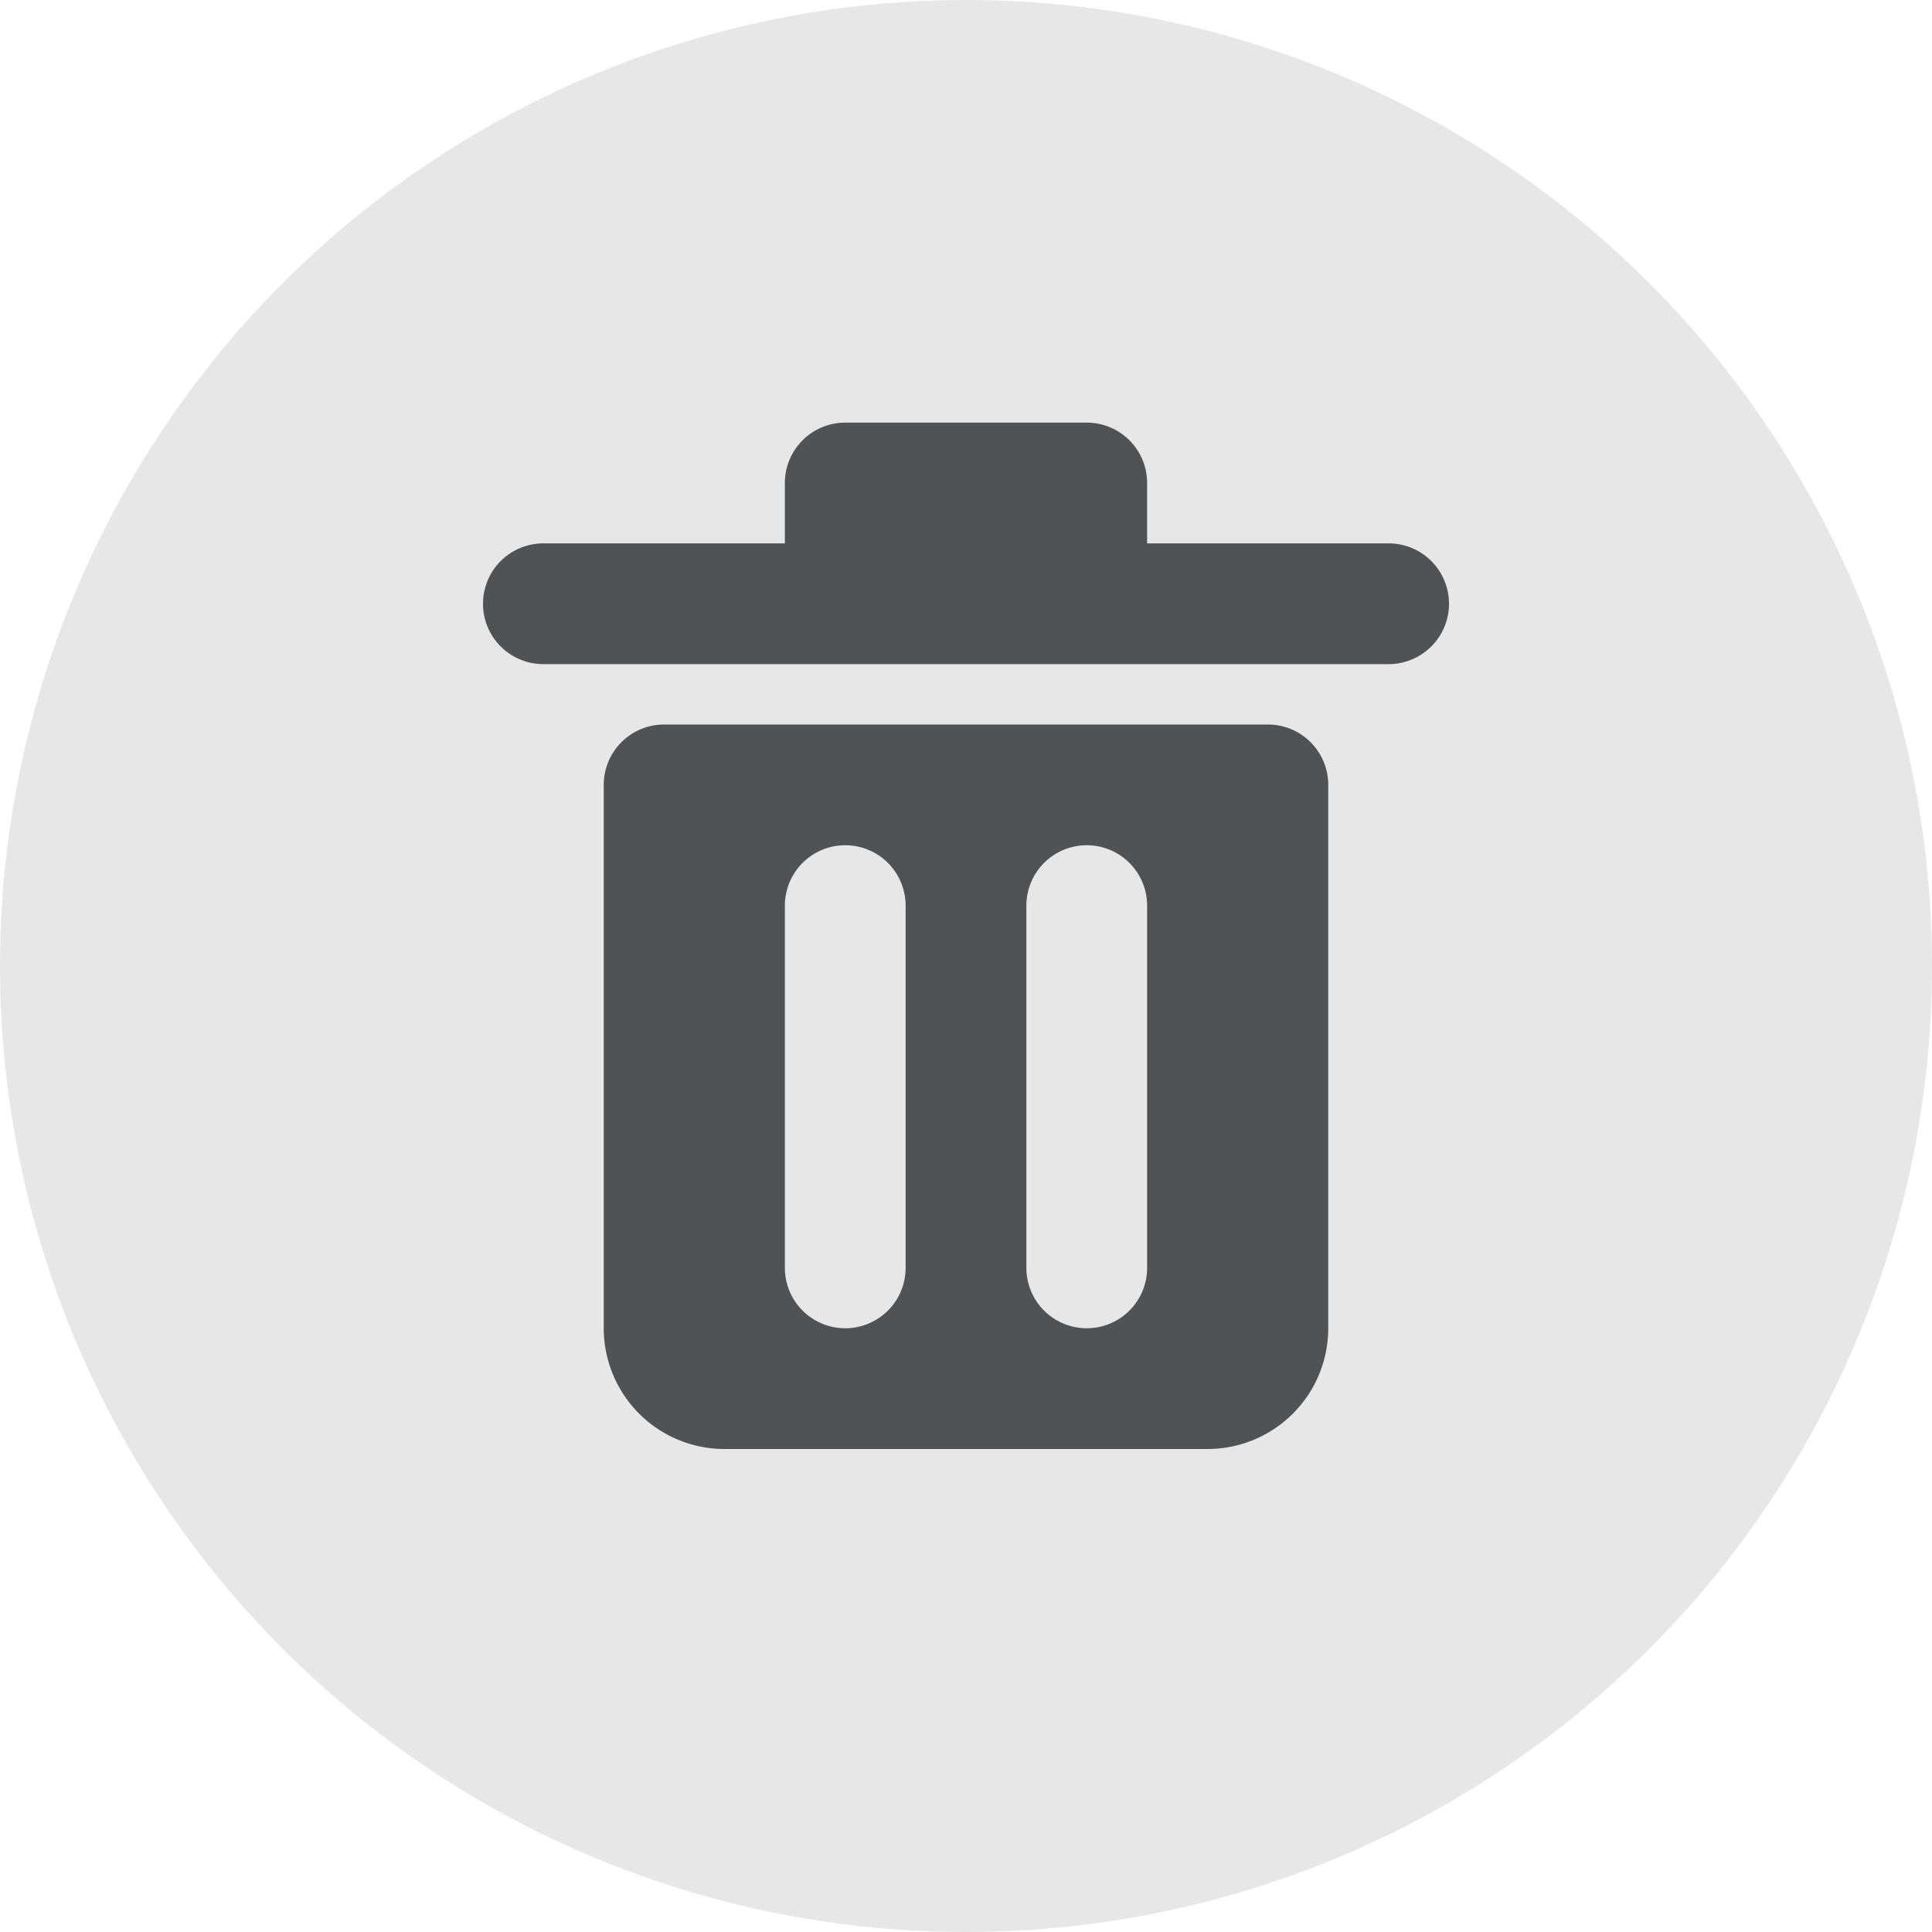 <svg id="图层_1" data-name="图层 1" xmlns="http://www.w3.org/2000/svg" viewBox="0 0 32 32"><circle cx="16" cy="16" r="16" fill="#e7e7e7"/><path d="M23,9H19V8a1,1,0,0,0-1-1H14a1,1,0,0,0-1,1V9H9a1,1,0,0,0,0,2H23a1,1,0,0,0,0-2Z" fill="#1f2022" opacity="0.75"/><path d="M21,12H11a1,1,0,0,0-1,1v9a2,2,0,0,0,2,2h8a2,2,0,0,0,2-2V13A1,1,0,0,0,21,12Zm-6,9a1,1,0,0,1-2,0V15a1,1,0,0,1,2,0Zm4,0a1,1,0,0,1-2,0V15a1,1,0,0,1,2,0Z" fill="#1f2022" opacity="0.75"/></svg>